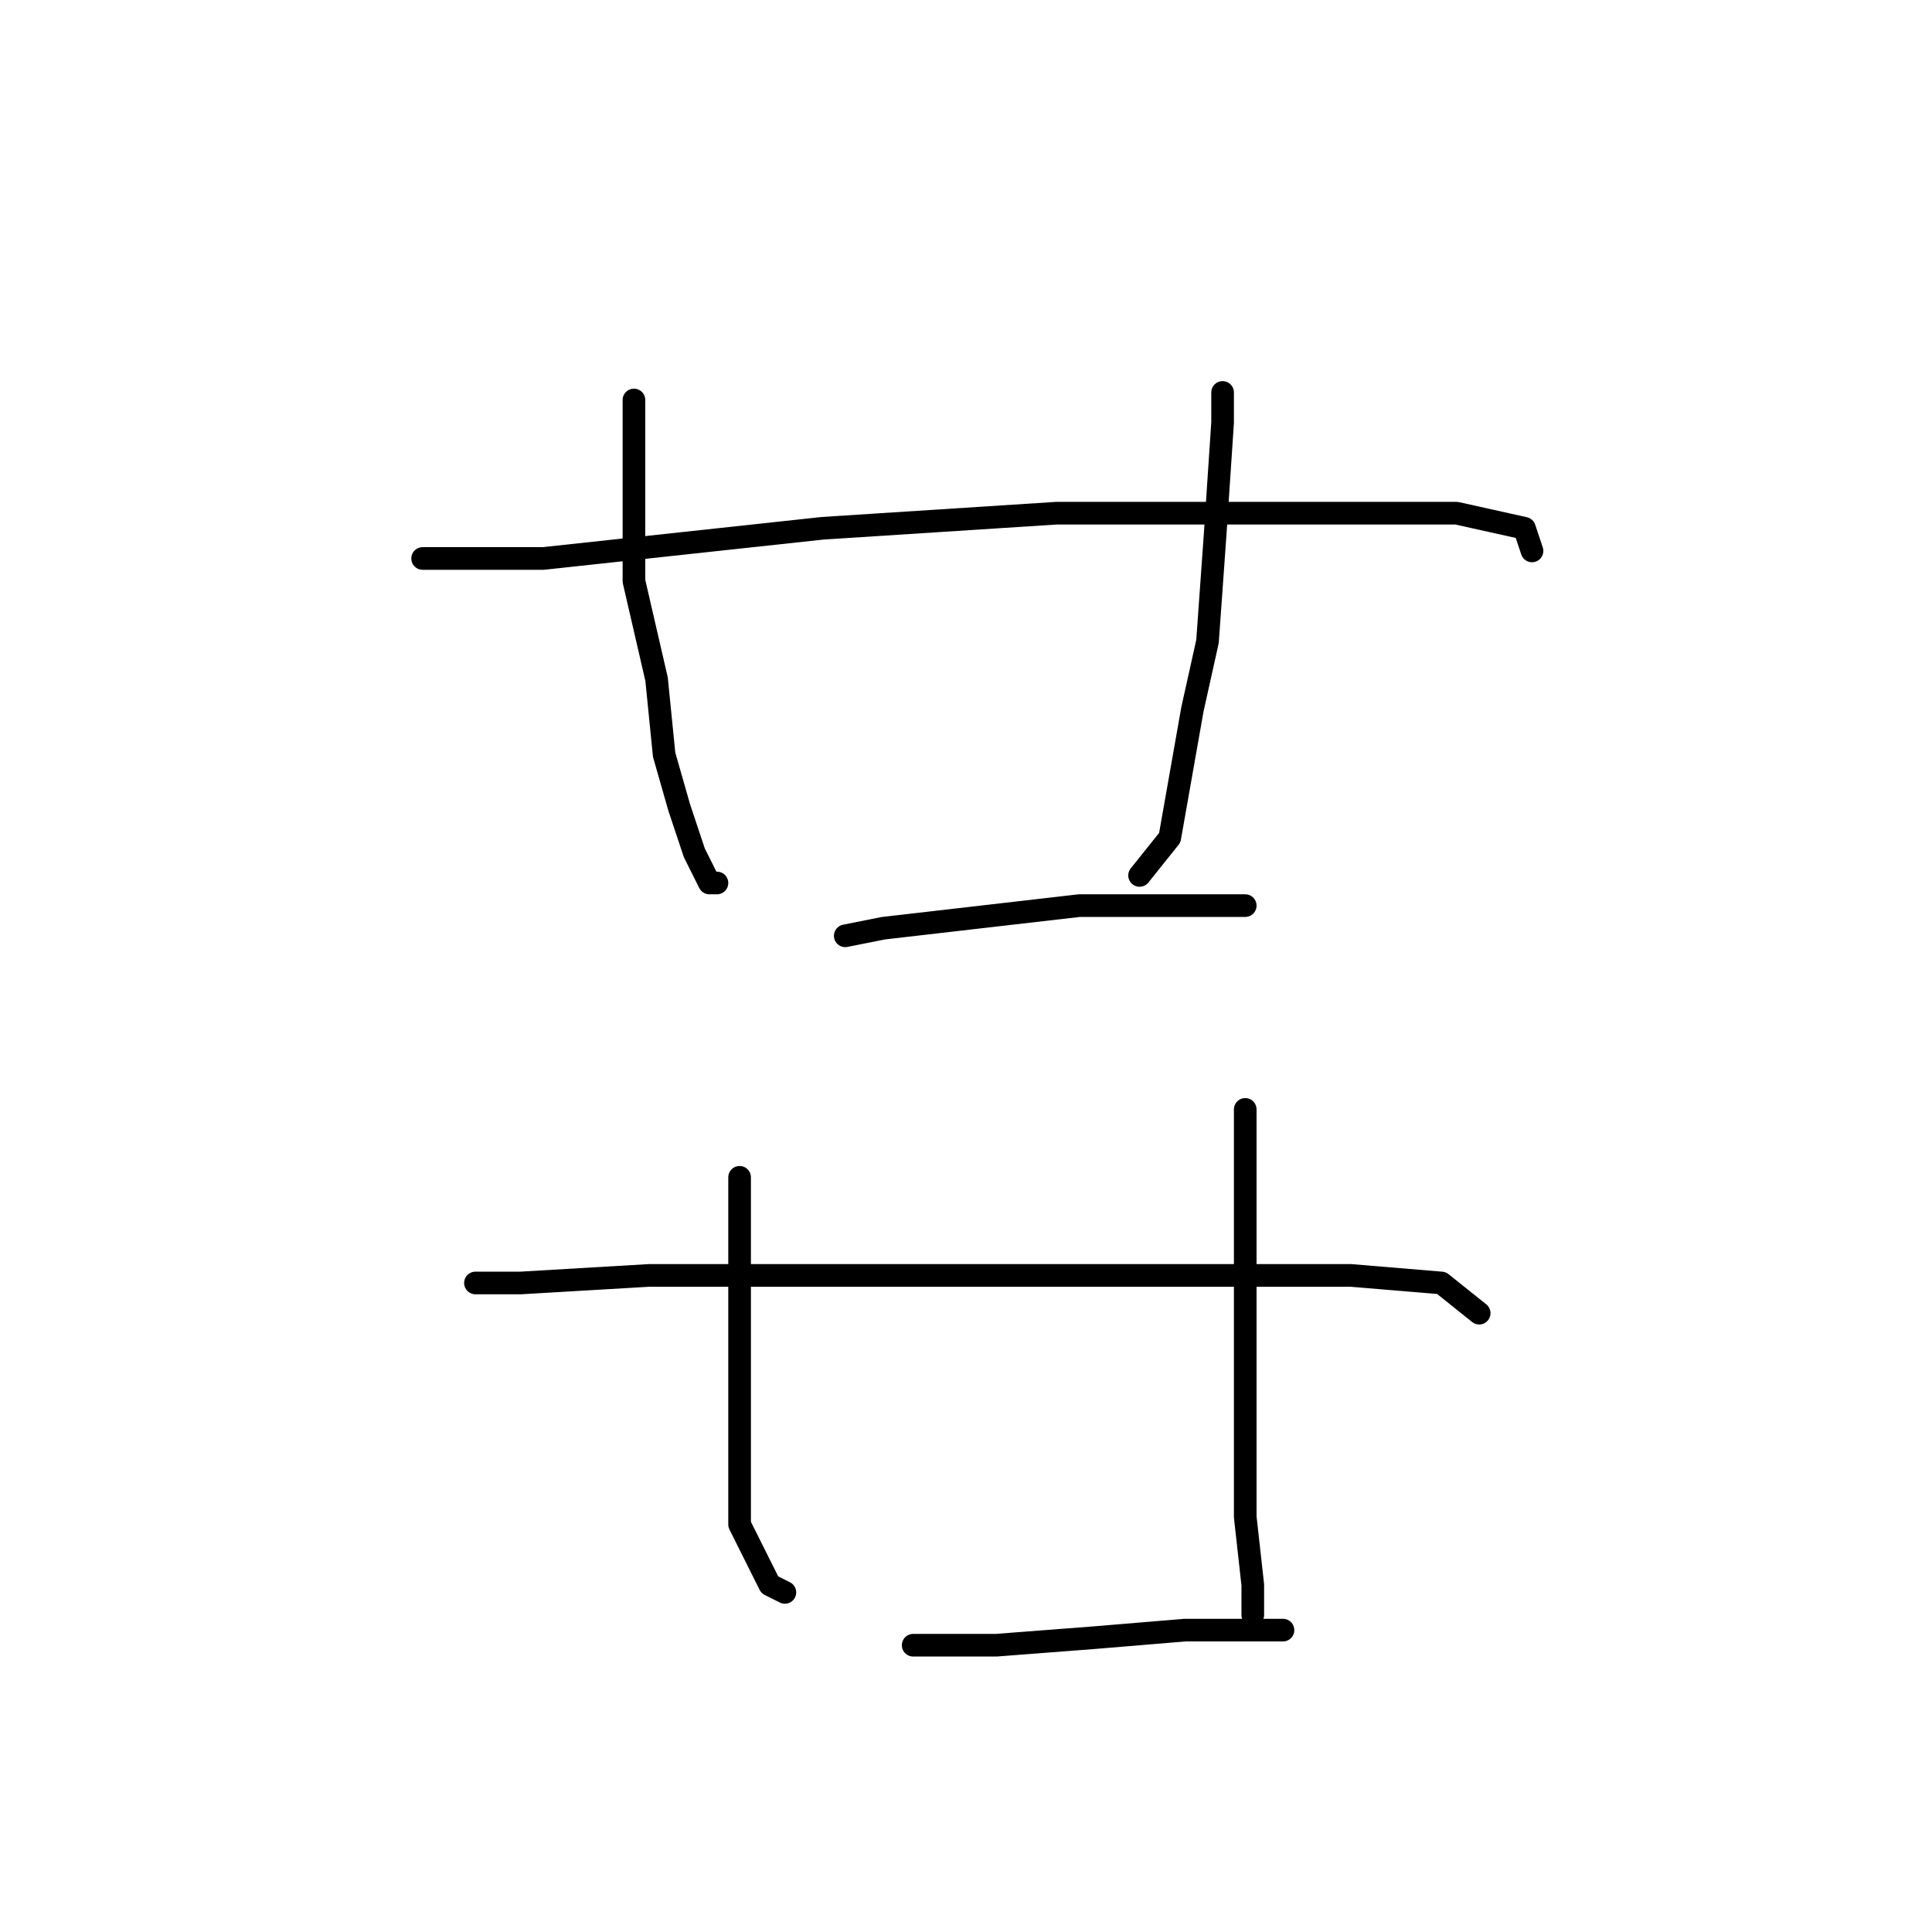 <?xml version="1.0" standalone="no"?>
    <svg width="256" height="256" xmlns="http://www.w3.org/2000/svg" version="1.1">
    <polyline stroke="black" stroke-width="3" stroke-linecap="round" fill="transparent" stroke-linejoin="round" points="84 53 84 58 84 64 84 77 87 90 88 100 90 107 92 113 94 117 95 117 95 117 " />
        <polyline stroke="black" stroke-width="3" stroke-linecap="round" fill="transparent" stroke-linejoin="round" points="162 52 162 56 161 71 160 85 158 94 155 111 151 116 151 116 " />
        <polyline stroke="black" stroke-width="3" stroke-linecap="round" fill="transparent" stroke-linejoin="round" points="56 74 72 74 109 70 140 68 154 68 177 68 193 68 202 70 203 73 203 73 " />
        <polyline stroke="black" stroke-width="3" stroke-linecap="round" fill="transparent" stroke-linejoin="round" points="112 124 117 123 143 120 158 120 165 120 165 120 " />
        <polyline stroke="black" stroke-width="3" stroke-linecap="round" fill="transparent" stroke-linejoin="round" points="98 156 98 161 98 174 98 190 98 202 102 210 104 211 104 211 " />
        <polyline stroke="black" stroke-width="3" stroke-linecap="round" fill="transparent" stroke-linejoin="round" points="165 147 165 163 165 180 165 194 165 201 166 210 166 214 166 214 " />
        <polyline stroke="black" stroke-width="3" stroke-linecap="round" fill="transparent" stroke-linejoin="round" points="63 170 69 170 86 169 97 169 123 169 158 169 179 169 191 170 196 174 196 174 " />
        <polyline stroke="black" stroke-width="3" stroke-linecap="round" fill="transparent" stroke-linejoin="round" points="121 218 132 218 145 217 157 216 167 216 170 216 170 216 " />
        </svg>